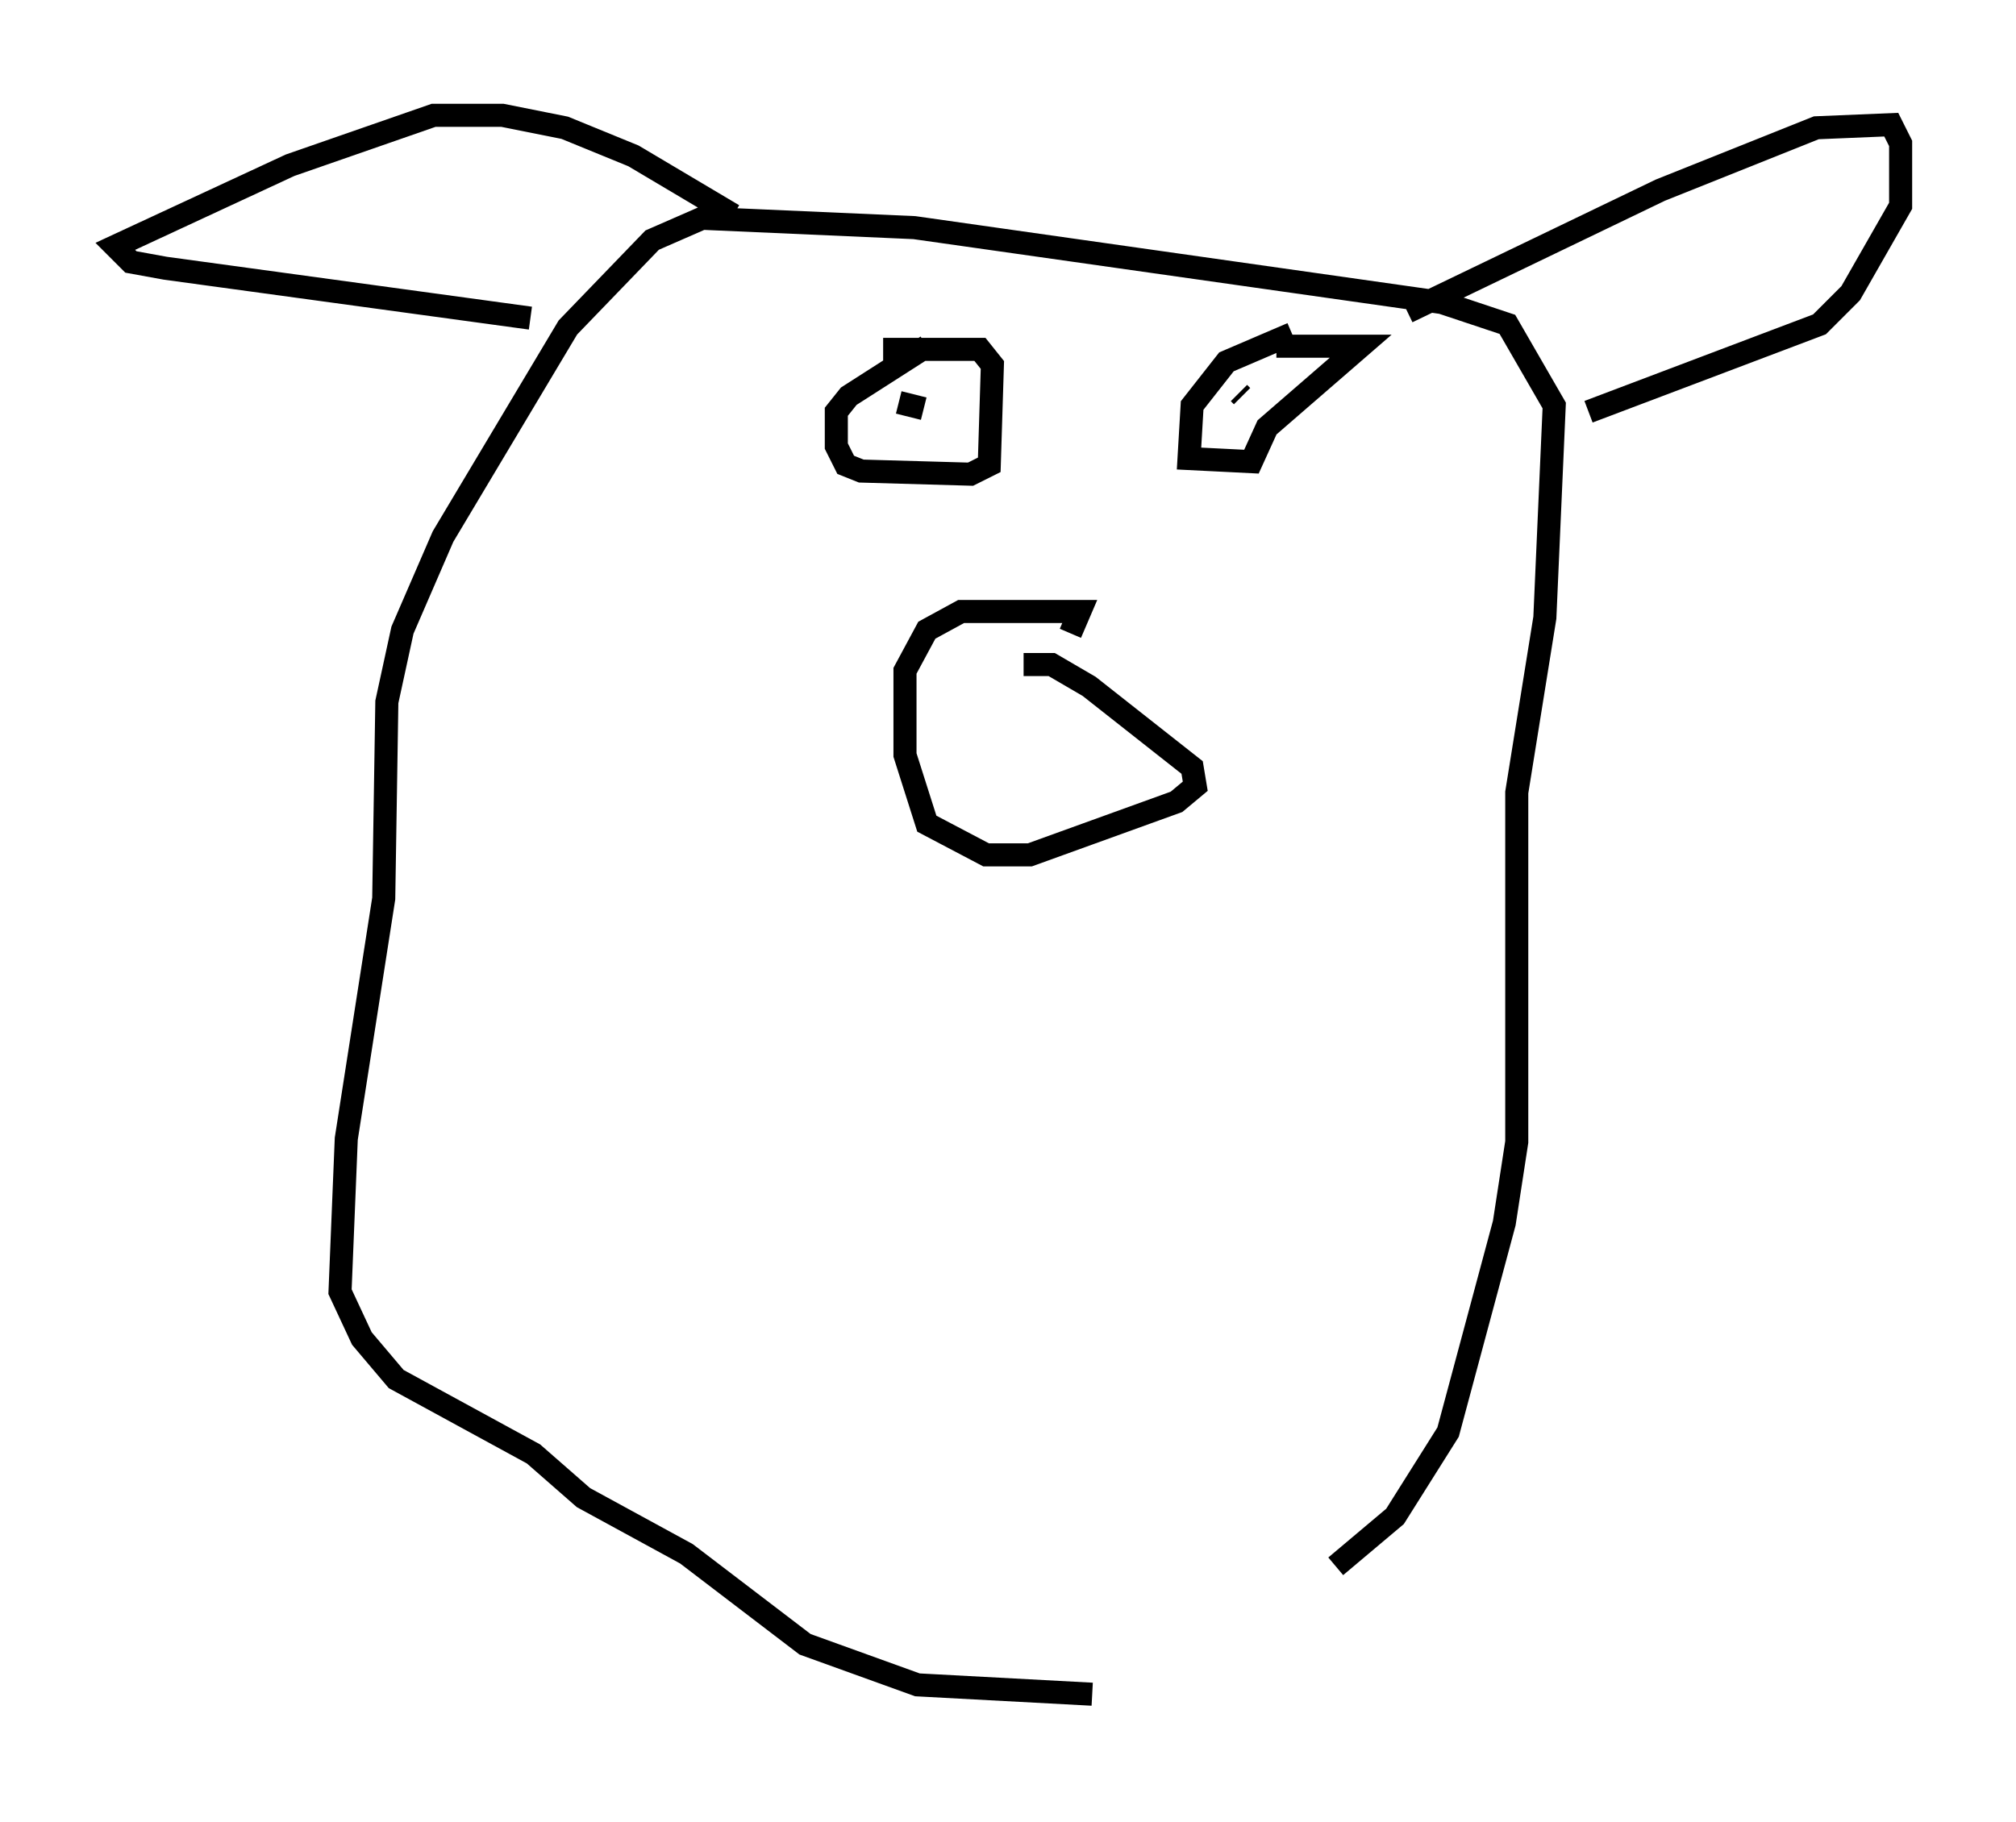 <?xml version="1.0" encoding="utf-8" ?>
<svg baseProfile="full" height="79.011" version="1.1" width="87.401" xmlns="http://www.w3.org/2000/svg" xmlns:ev="http://www.w3.org/2001/xml-events" xmlns:xlink="http://www.w3.org/1999/xlink"><defs /><rect fill="white" height="79.011" width="87.401" x="0" y="0" /><path d="M45.054, 74.011 m12.855, -6.089 l2.571, -2.165 2.3, -3.654 l2.436, -9.066 0.541, -3.518 l0.0, -15.155 1.218, -7.578 l0.406, -9.202 -2.03, -3.518 l-2.842, -0.947 -22.868, -3.248 l-9.202, -0.406 -2.165, 0.947 l-3.654, 3.789 -5.413, 9.066 l-1.759, 4.059 -0.677, 3.112 l-0.135, 8.525 -1.624, 10.419 l-0.271, 6.631 0.947, 2.03 l1.488, 1.759 5.954, 3.248 l2.165, 1.894 4.465, 2.436 l5.142, 3.924 4.871, 1.759 l7.578, 0.406 m13.667, -59.945 l10.961, -5.277 6.766, -2.706 l3.248, -0.135 0.406, 0.812 l0.0, 2.706 -2.165, 3.789 l-1.353, 1.353 -10.013, 3.789 m-37.077, -8.525 l-4.33, -2.571 -2.977, -1.218 l-2.706, -0.541 -2.977, 0.0 l-6.225, 2.165 -7.578, 3.518 l0.677, 0.677 1.488, 0.271 l15.832, 2.165 m32.341, 1.218 l3.654, 0.0 -4.059, 3.518 l-0.677, 1.488 -2.706, -0.135 l0.135, -2.3 1.488, -1.894 l2.842, -1.218 m-2.165, 2.706 l-0.135, -0.135 m-15.426, -1.894 l4.195, 0.0 0.541, 0.677 l-0.135, 4.33 -0.812, 0.406 l-4.736, -0.135 -0.677, -0.271 l-0.406, -0.812 0.0, -1.488 l0.541, -0.677 3.383, -2.165 m-1.218, 2.436 l1.083, 0.271 m4.33, 11.096 l1.218, 0.0 1.624, 0.947 l4.465, 3.518 0.135, 0.812 l-0.812, 0.677 -6.36, 2.3 l-1.894, 0.0 -2.571, -1.353 l-0.947, -2.977 0.0, -3.654 l0.947, -1.759 1.488, -0.812 l5.142, 0.0 -0.406, 0.947 " fill="none" stroke="black" stroke-width="1" /></svg>